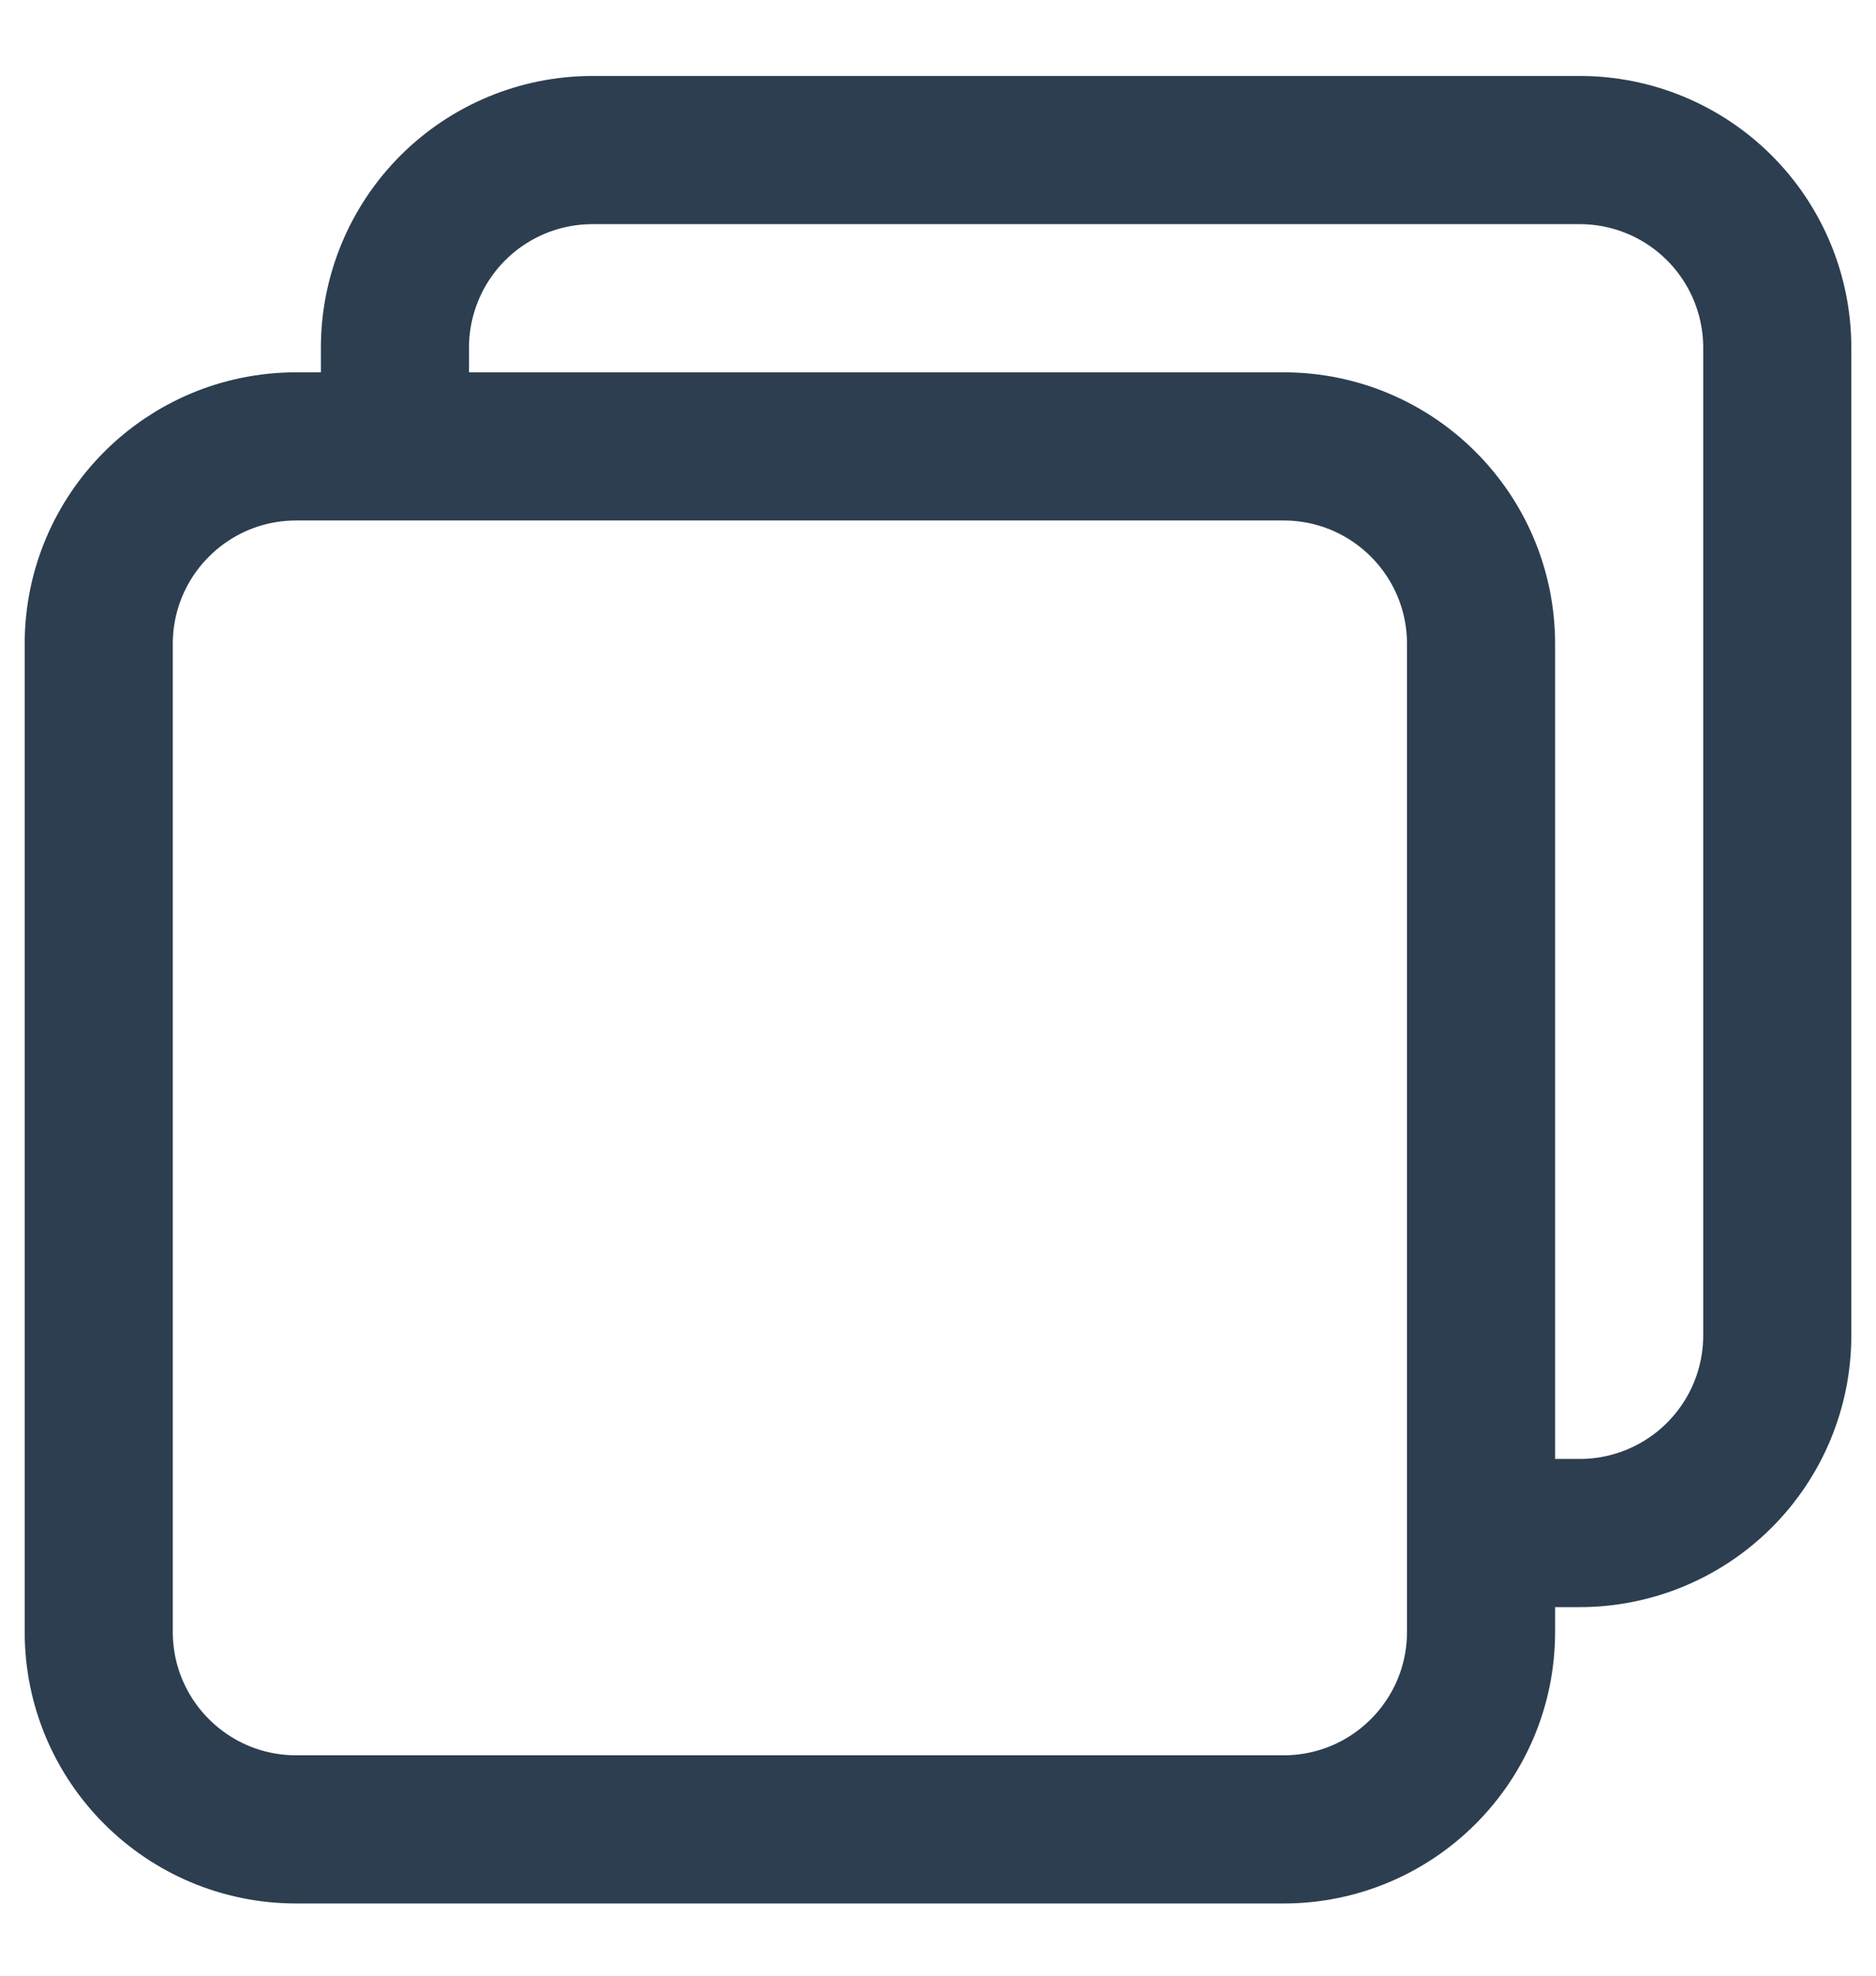 <svg width="19" height="20" viewBox="0 0 19 20" fill="none" xmlns="http://www.w3.org/2000/svg">
<path d="M3 18.519H13C14.105 18.519 15 17.624 15 16.519L15 6.519C15 5.414 14.105 4.519 13 4.519L3 4.519C1.895 4.519 1 5.414 1 6.519L1 16.519C1 17.624 1.895 18.519 3 18.519Z" stroke="#2C3E50" stroke-width="1.5" stroke-linecap="round" stroke-linejoin="round"/>
<path d="M4 4.289V3.519C4 2.989 4.211 2.48 4.586 2.105C4.961 1.73 5.47 1.519 6 1.519L16 1.519C16.53 1.519 17.039 1.73 17.414 2.105C17.789 2.48 18 2.989 18 3.519V13.519C18 14.05 17.789 14.558 17.414 14.933C17.039 15.308 16.53 15.519 16 15.519H15.12" stroke="#2C3E50" stroke-width="1.5" stroke-linecap="round" stroke-linejoin="round"/>
</svg>
